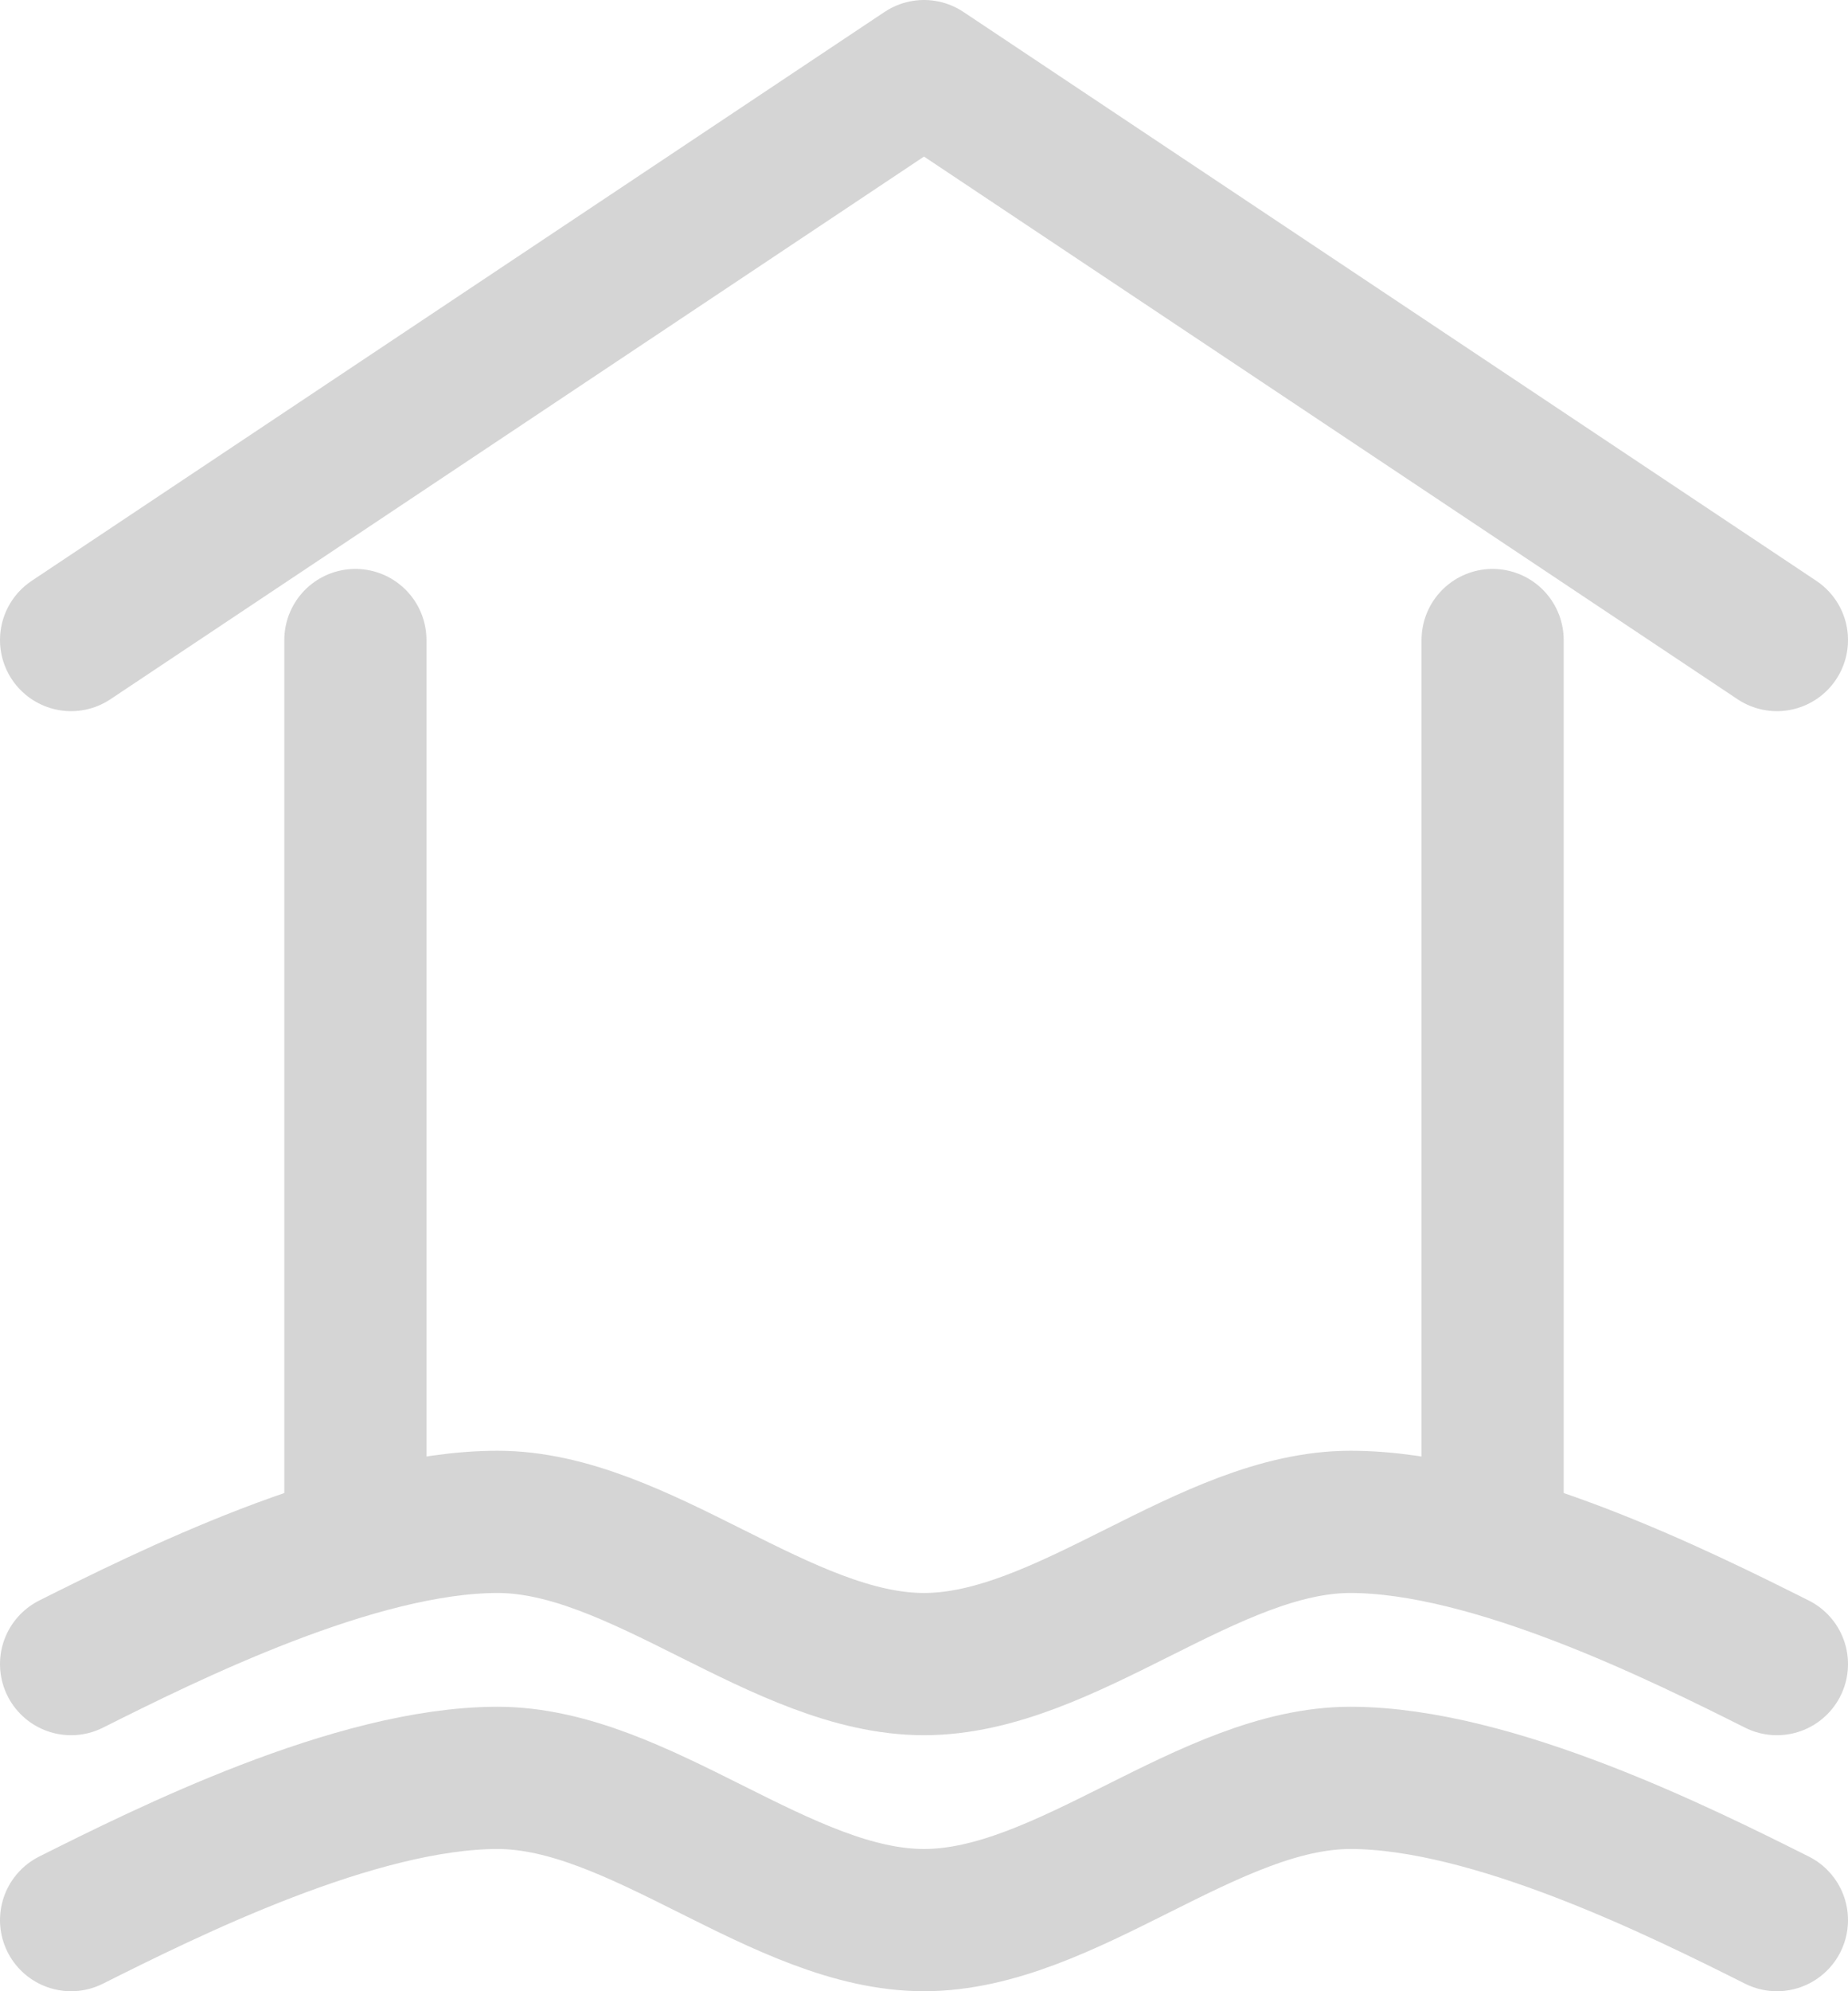 <?xml version="1.0" encoding="UTF-8" standalone="no"?>
<!DOCTYPE svg PUBLIC "-//W3C//DTD SVG 1.1//EN" "http://www.w3.org/Graphics/SVG/1.1/DTD/svg11.dtd">
<svg width="100%" height="100%" viewBox="0 0 65 70" version="1.1" xmlns="http://www.w3.org/2000/svg" xmlns:xlink="http://www.w3.org/1999/xlink" xml:space="preserve" xmlns:serif="http://www.serif.com/" style="fill-rule:evenodd;clip-rule:evenodd;stroke-linecap:round;stroke-linejoin:round;stroke-miterlimit:1.5;">
    <g transform="matrix(1,0,0,1,-1147.5,-297.5)">
        <g>
            <path d="M1150,320L1180,300L1210,320" style="fill:none;stroke:rgb(213,213,213);stroke-width:5px;"/>
            <path d="M1160,320L1160,350" style="fill:none;stroke:rgb(213,213,213);stroke-width:5px;"/>
            <path d="M1200,320L1200,350" style="fill:none;stroke:rgb(213,213,213);stroke-width:5px;"/>
            <g transform="matrix(1,0,0,1,-2.27374e-13,1)">
                <path d="M1150,355C1153.33,353.333 1160,350 1165,350C1170,350 1175,355 1180,355C1185,355 1190,350 1195,350C1200,350 1206.67,353.333 1210,355" style="fill:none;stroke:rgb(213,213,213);stroke-width:5px;"/>
            </g>
            <g transform="matrix(1,0,0,1,0,10)">
                <path d="M1150,355C1153.33,353.333 1160,350 1165,350C1170,350 1175,355 1180,355C1185,355 1190,350 1195,350C1200,350 1206.67,353.333 1210,355" style="fill:none;stroke:rgb(213,213,213);stroke-width:5px;"/>
            </g>
        </g>
    </g>
</svg>
